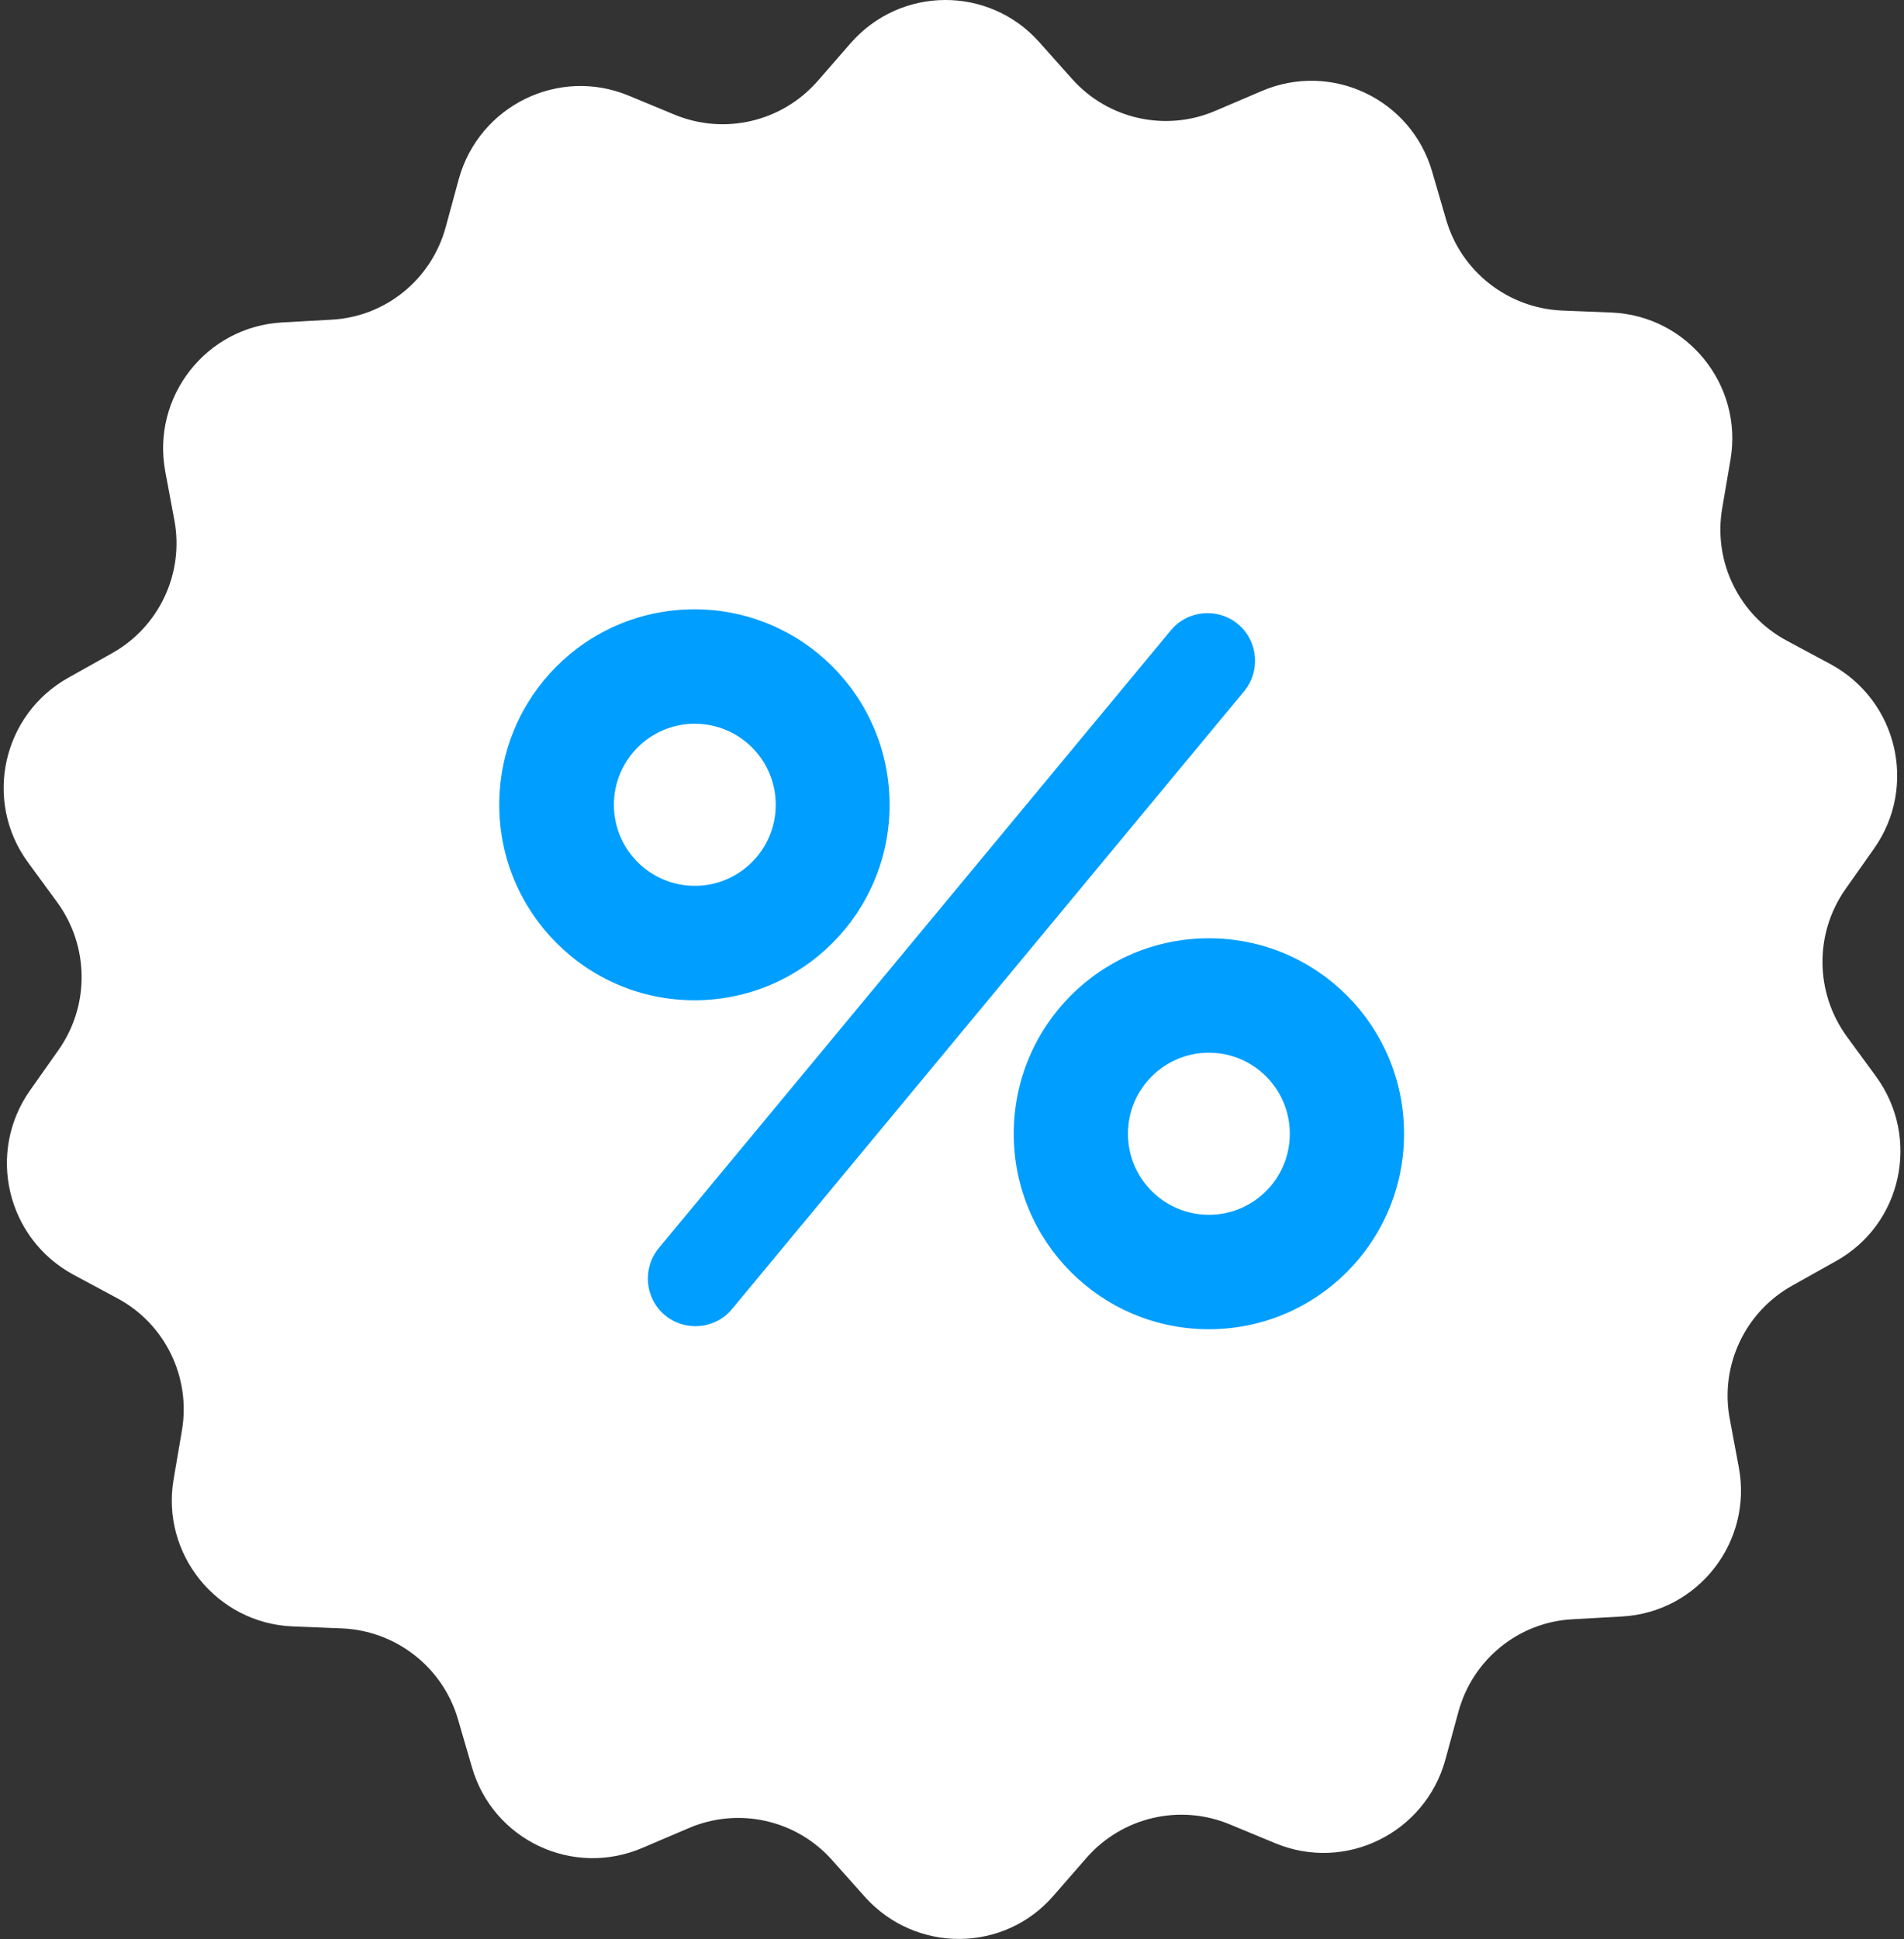 <?xml version="1.0" encoding="UTF-8"?>
<svg width="220px" height="224px" viewBox="0 0 220 224" version="1.1" xmlns="http://www.w3.org/2000/svg" xmlns:xlink="http://www.w3.org/1999/xlink">
    <rect x="0" y="0" width="220" height="224" fill="#333333" stroke="none"/>
    <!-- Generator: Sketch 52.6 (67491) - http://www.bohemiancoding.com/sketch -->
    <title>Group 9</title>
    <desc>Created with Sketch.</desc>
    <g id="Cartoes" stroke="none" stroke-width="1" fill="none" fill-rule="evenodd">
        <g id="04---Cartão-Boost---02" transform="translate(-910, -904)">
            <g id="Group-9" transform="translate(910, 904)">
                <rect id="Rectangle" fill="#009EFF" fill-rule="nonzero" x="47.52" y="49.28" width="126.72" height="120.56"></rect>
                <g id="percentage-(1)-copy-3" fill="#FFFFFF">
                    <ellipse id="Oval" cx="80.283" cy="92.955" rx="9.35" ry="9.361"></ellipse>
                    <ellipse id="Oval" cx="139.683" cy="130.952" rx="9.35" ry="9.361"></ellipse>
                    <path d="M216.775,124.344 L213.383,119.709 C209.716,114.661 209.625,107.824 213.246,102.684 L216.546,98.003 C221.587,90.844 219.25,80.886 211.504,76.71 L206.462,74.003 C200.962,71.066 197.937,64.917 198.991,58.722 L199.954,53.077 C201.421,44.45 194.958,36.465 186.204,36.098 L180.475,35.869 C174.241,35.593 168.833,31.371 167.091,25.36 L165.487,19.853 C163.058,11.41 153.8,7.05 145.733,10.538 L140.462,12.786 C134.733,15.264 128.041,13.796 123.871,9.115 L120.066,4.847 C114.246,-1.669 104.025,-1.623 98.25,5.031 L94.491,9.344 C90.366,14.071 83.721,15.631 77.946,13.245 L72.629,11.042 C64.516,7.692 55.35,12.236 53.012,20.679 L51.5,26.232 C49.85,32.289 44.533,36.603 38.3,36.924 L32.571,37.245 C23.816,37.75 17.491,45.827 19.096,54.454 L20.15,60.098 C21.296,66.248 18.362,72.443 12.908,75.471 L7.912,78.271 C0.258,82.538 -1.942,92.542 3.237,99.609 L6.629,104.244 C10.296,109.292 10.387,116.13 6.766,121.269 L3.466,125.95 C-1.575,133.109 0.762,143.067 8.508,147.243 L13.55,149.95 C19.05,152.887 22.075,159.036 21.021,165.231 L20.058,170.876 C18.591,179.503 25.054,187.488 33.808,187.855 L39.537,188.084 C45.771,188.36 51.179,192.582 52.921,198.593 L54.525,204.1 C56.954,212.544 66.212,216.903 74.279,213.415 L79.55,211.167 C85.279,208.689 91.971,210.157 96.141,214.838 L99.946,219.106 C105.812,225.622 116.033,225.576 121.762,218.922 L125.521,214.609 C129.646,209.882 136.291,208.322 142.066,210.708 L147.383,212.911 C155.496,216.261 164.662,211.717 167,203.274 L168.512,197.721 C170.162,191.664 175.479,187.35 181.712,187.029 L187.441,186.708 C196.196,186.203 202.521,178.126 200.916,169.499 L199.862,163.855 C198.716,157.705 201.65,151.51 207.104,148.482 L212.1,145.682 C219.754,141.461 221.954,131.457 216.775,124.344 Z M57.687,92.955 C57.687,80.473 67.771,70.378 80.237,70.378 C92.704,70.378 102.787,80.473 102.787,92.955 C102.787,105.437 92.704,115.533 80.237,115.533 C67.771,115.533 57.687,105.391 57.687,92.955 Z M84.591,151.189 C82.666,153.53 79.183,153.851 76.846,151.923 C74.508,149.996 74.187,146.508 76.112,144.168 L135.283,72.81 C137.208,70.469 140.691,70.148 143.029,72.076 C145.366,74.003 145.687,77.491 143.762,79.831 L84.591,151.189 Z M139.683,153.53 C127.216,153.53 117.133,143.434 117.133,130.952 C117.133,118.47 127.216,108.374 139.683,108.374 C152.15,108.374 162.233,118.47 162.233,130.952 C162.233,143.434 152.15,153.53 139.683,153.53 Z" id="Shape" fill-rule="nonzero"></path>
                </g>
            </g>
        </g>
    </g>
</svg>